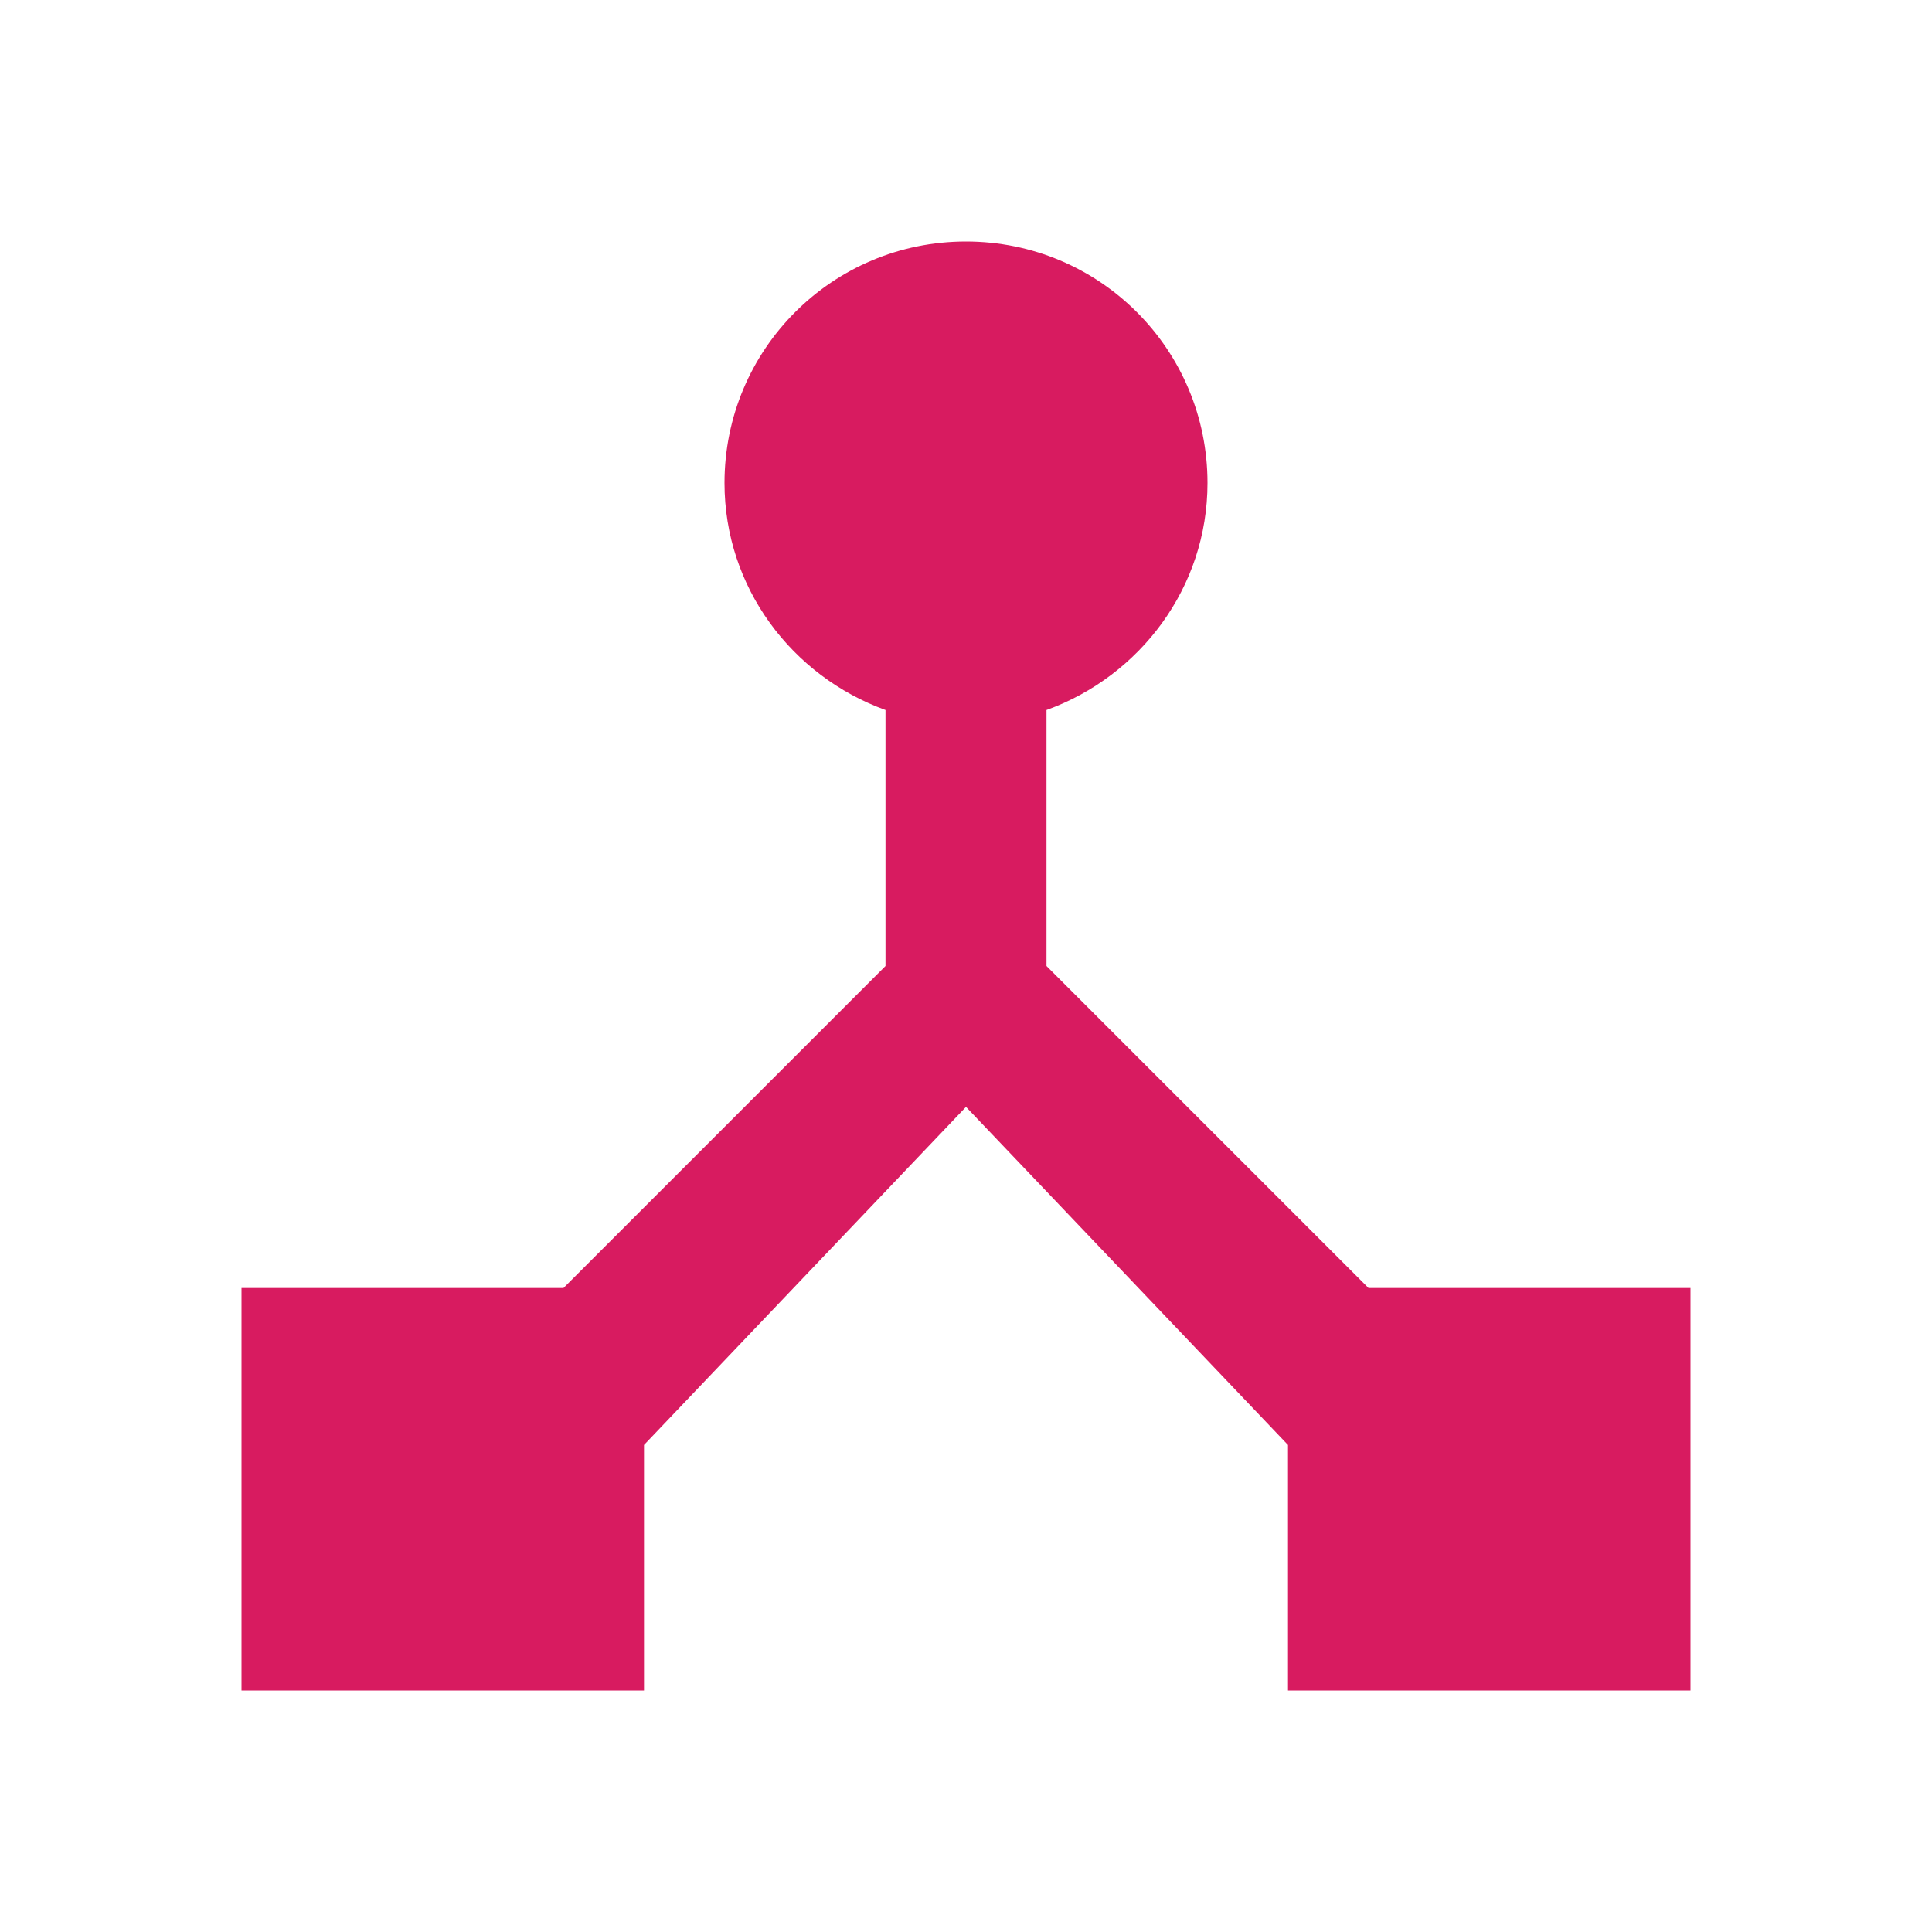 
<svg xmlns="http://www.w3.org/2000/svg" width="24" height="24" viewBox="0 0 24 24" fill="#d81b60">
    <path fill="none" d="M0 0h24v24H0V0z"/>
    <path d="M17 16l-4-4V8.82C14.16 8.4 15 7.3 15 6c0-1.66-1.34-3-3-3S9 4.34 9 6c0 1.3.84 2.4 2 2.82V12l-4 4H3v5h5v-3.05l4-4.2 4 4.2V21h5v-5h-4z"/>
    <path fill="none" d="M0 0h24v24H0z"/>
</svg>